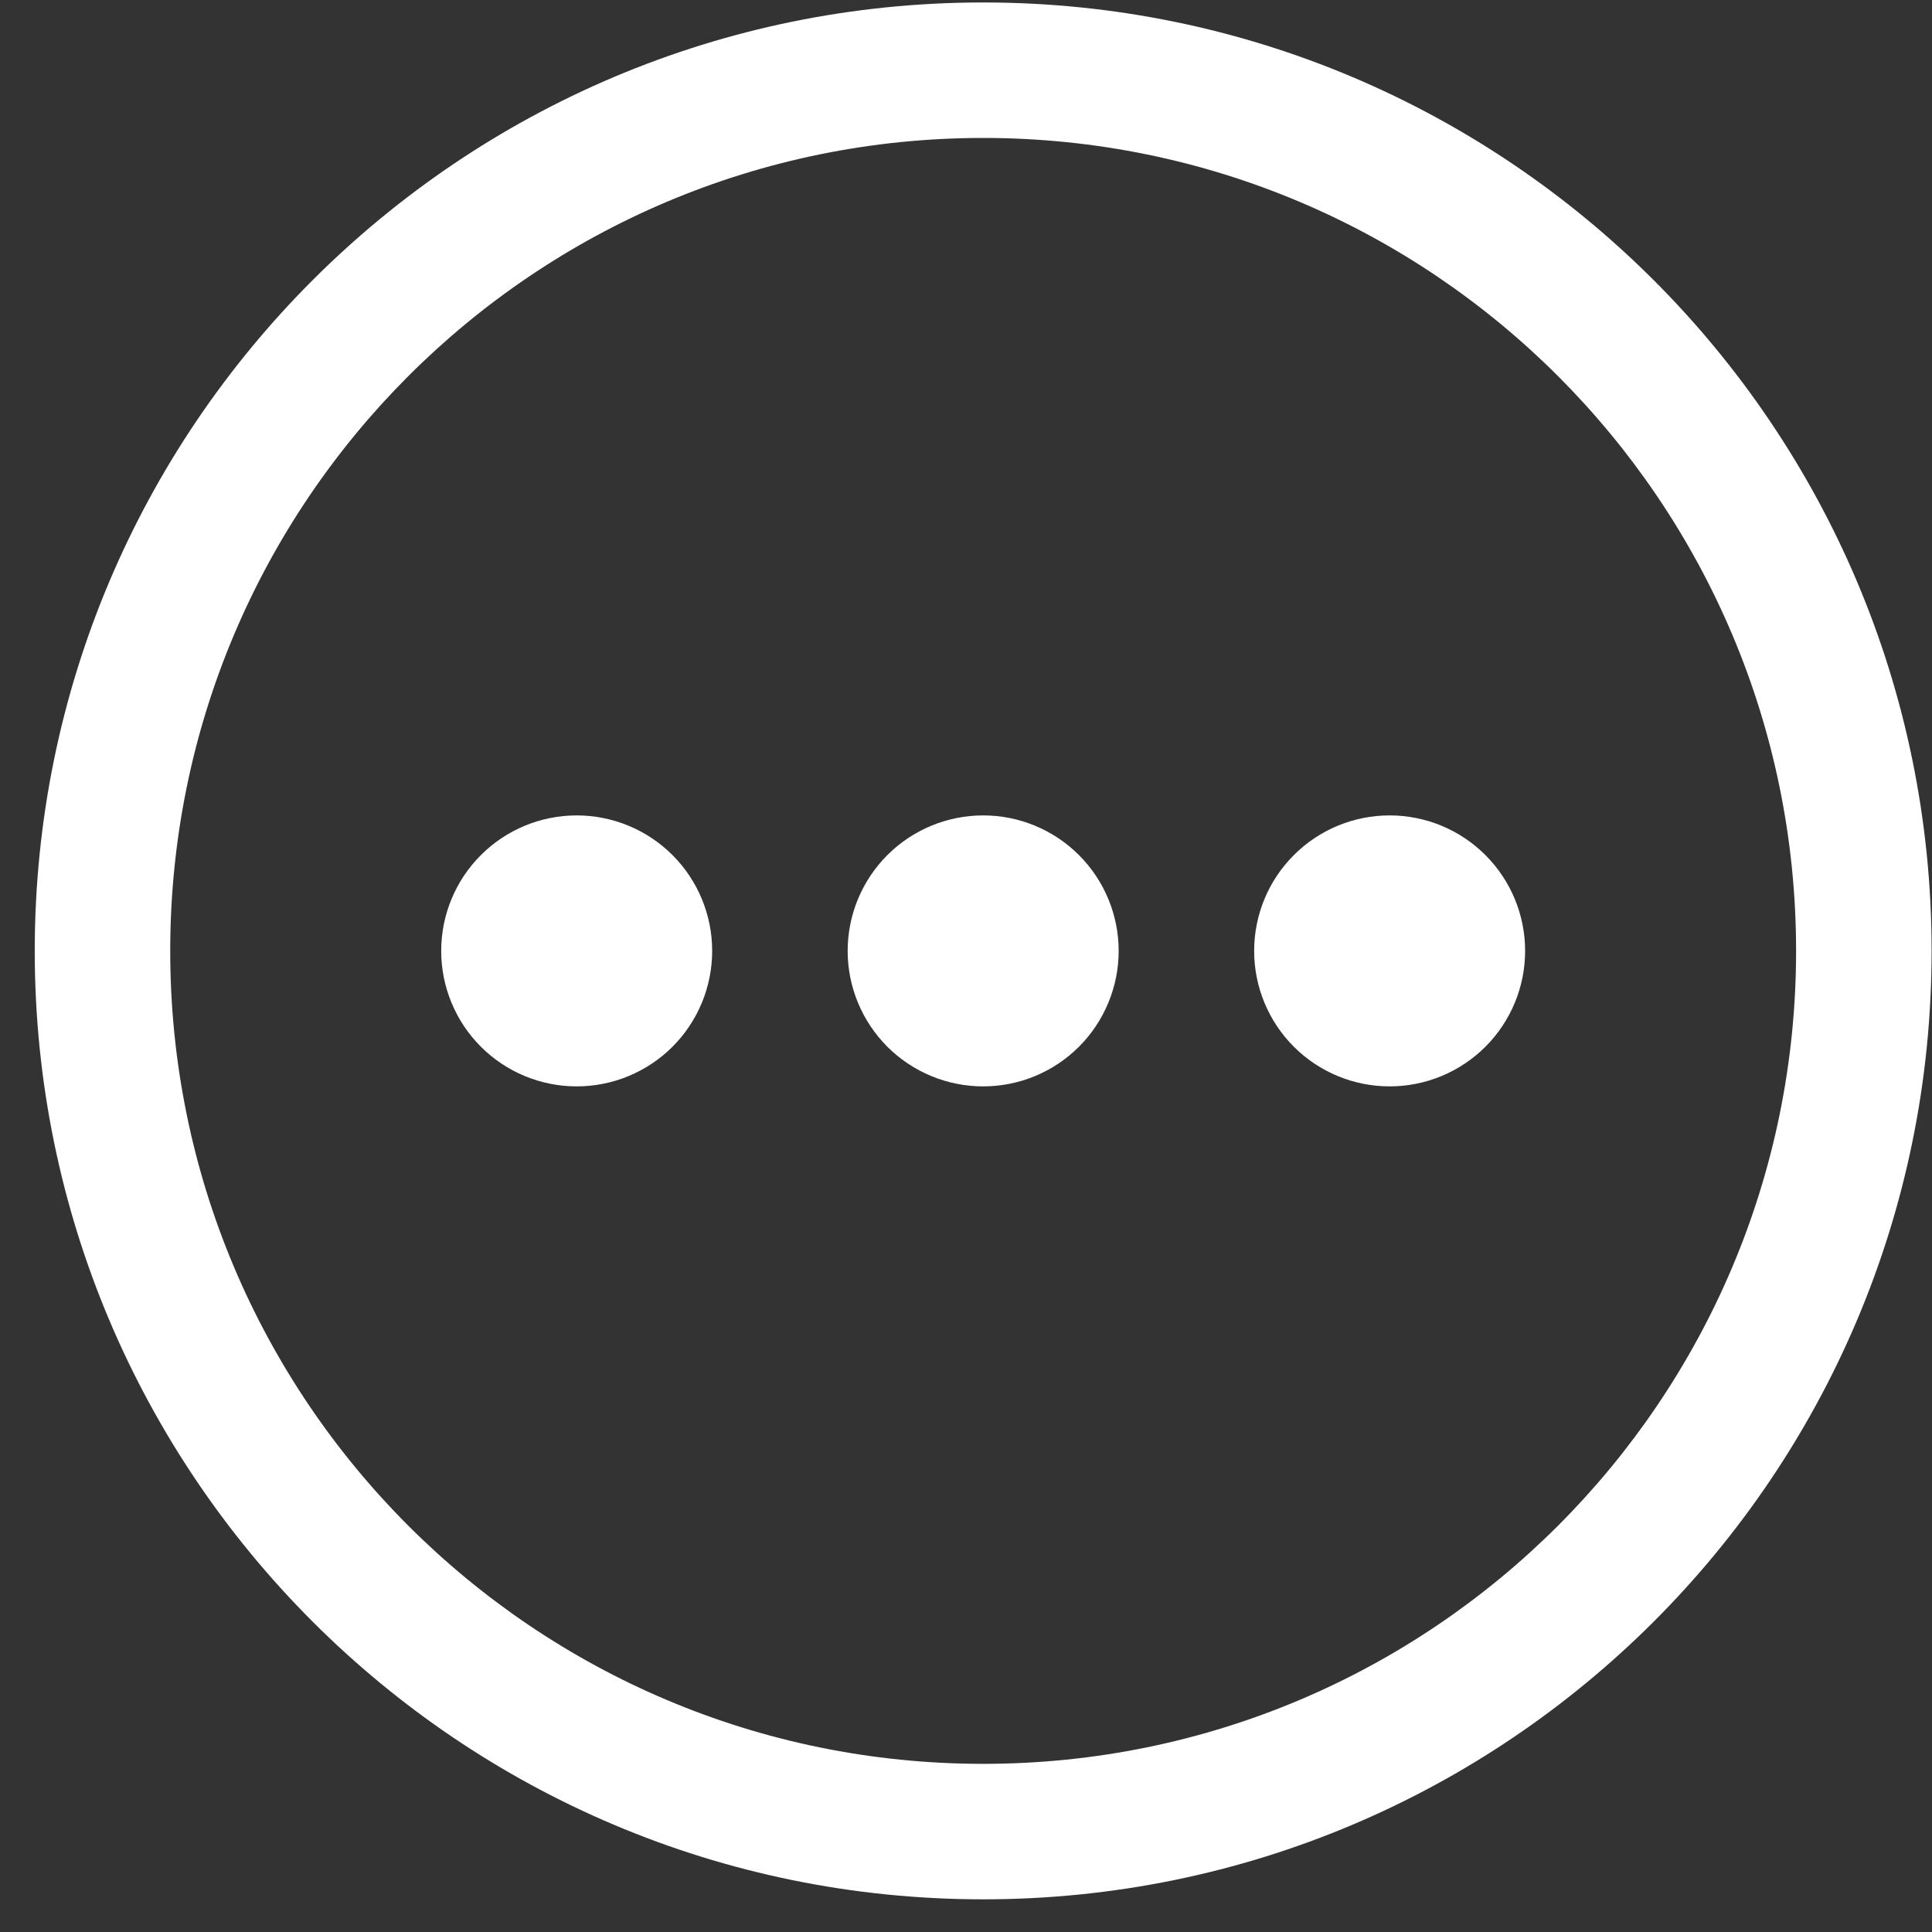 <svg width="55" height="55" viewBox="0 0 55 55" fill="none" xmlns="http://www.w3.org/2000/svg">
<rect x="0" y="0" width="55" height="55" fill="#333333" stroke="none"/>
<g clip-path="url(#clip0_120_257)">
<path d="M16.417 30.927C17.44 30.927 18.421 30.521 19.145 29.798C19.868 29.074 20.274 28.093 20.274 27.07C20.274 26.047 19.868 25.066 19.145 24.343C18.421 23.619 17.44 23.213 16.417 23.213C15.394 23.213 14.413 23.619 13.69 24.343C12.966 25.066 12.56 26.047 12.56 27.07C12.56 28.093 12.966 29.074 13.69 29.798C14.413 30.521 15.394 30.927 16.417 30.927ZM27.989 30.927C29.012 30.927 29.993 30.521 30.716 29.798C31.439 29.074 31.846 28.093 31.846 27.07C31.846 26.047 31.439 25.066 30.716 24.343C29.993 23.619 29.012 23.213 27.989 23.213C26.966 23.213 25.985 23.619 25.261 24.343C24.538 25.066 24.131 26.047 24.131 27.07C24.131 28.093 24.538 29.074 25.261 29.798C25.985 30.521 26.966 30.927 27.989 30.927ZM43.417 27.07C43.417 28.093 43.011 29.074 42.287 29.798C41.564 30.521 40.583 30.927 39.56 30.927C38.537 30.927 37.556 30.521 36.833 29.798C36.109 29.074 35.703 28.093 35.703 27.07C35.703 26.047 36.109 25.066 36.833 24.343C37.556 23.619 38.537 23.213 39.56 23.213C40.583 23.213 41.564 23.619 42.287 24.343C43.011 25.066 43.417 26.047 43.417 27.07ZM54.989 27.07C54.989 41.982 42.9 54.07 27.989 54.07C13.077 54.07 0.989 41.982 0.989 27.07C0.989 12.159 13.077 0.07 27.989 0.07C42.9 0.07 54.989 12.159 54.989 27.07ZM51.131 27.07C51.131 14.29 40.769 3.927 27.989 3.927C15.208 3.927 4.846 14.29 4.846 27.07C4.846 39.851 15.208 50.213 27.989 50.213C40.769 50.213 51.131 39.851 51.131 27.07Z" fill="white"/>
</g>
<defs>
<clipPath id="clip0_120_257">
<rect width="54" height="54" fill="white" transform="translate(0.989 0.07)"/>
</clipPath>
</defs>
</svg>

